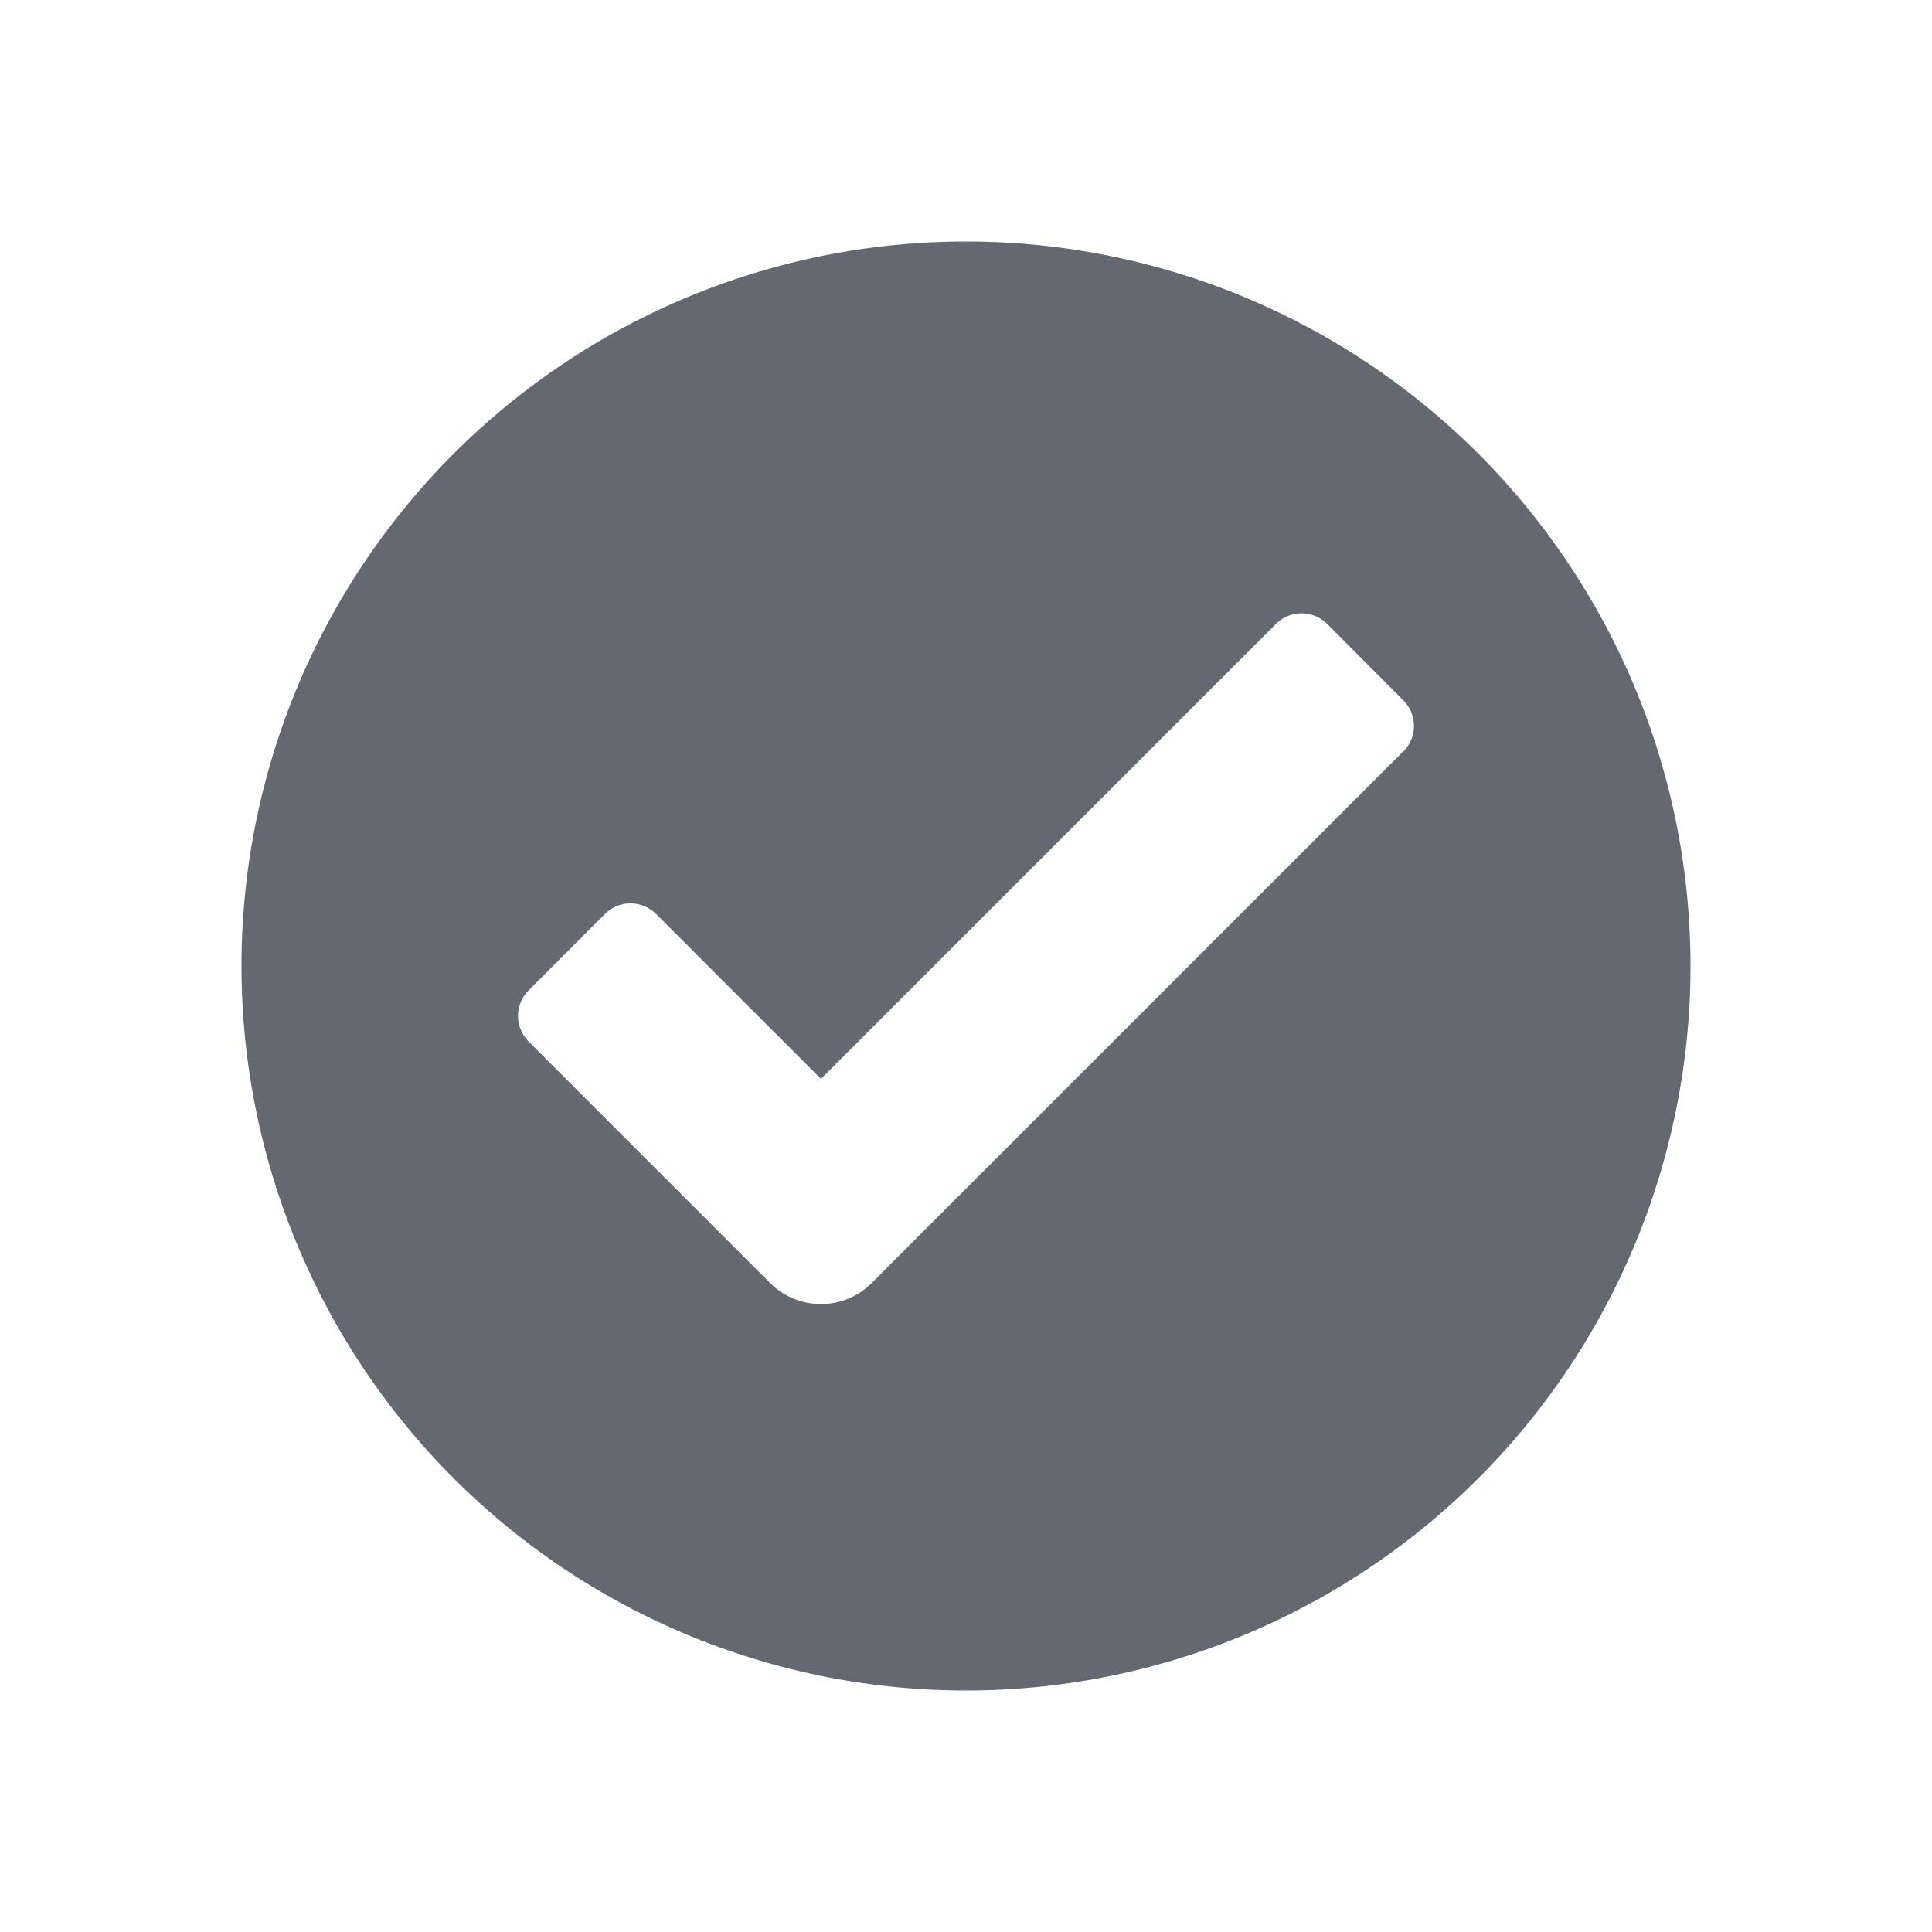 <svg id="Close" xmlns="http://www.w3.org/2000/svg" xmlns:xlink="http://www.w3.org/1999/xlink" width="32" height="32" viewBox="0 0 32 32">
  <defs>
    <clipPath id="clip-path">
      <rect id="Rectangle_1131" data-name="Rectangle 1131" width="32" height="32" fill="none"/>
    </clipPath>
  </defs>
  <g id="Group_2112" data-name="Group 2112" clip-path="url(#clip-path)">
    <path id="Path_1242" data-name="Path 1242" d="M16,4A12,12,0,1,0,28,16,12,12,0,0,0,16,4m7.244,8.444-8.806,8.807a1.19,1.19,0,0,1-1.682,0l-4-4a.6.6,0,0,1,0-.848l1.263-1.264a.6.6,0,0,1,.849,0l2.73,2.73,7.536-7.535a.6.6,0,0,1,.848,0L23.244,11.6a.6.6,0,0,1,0,.848" fill="#646871"/>
  </g>
</svg>
